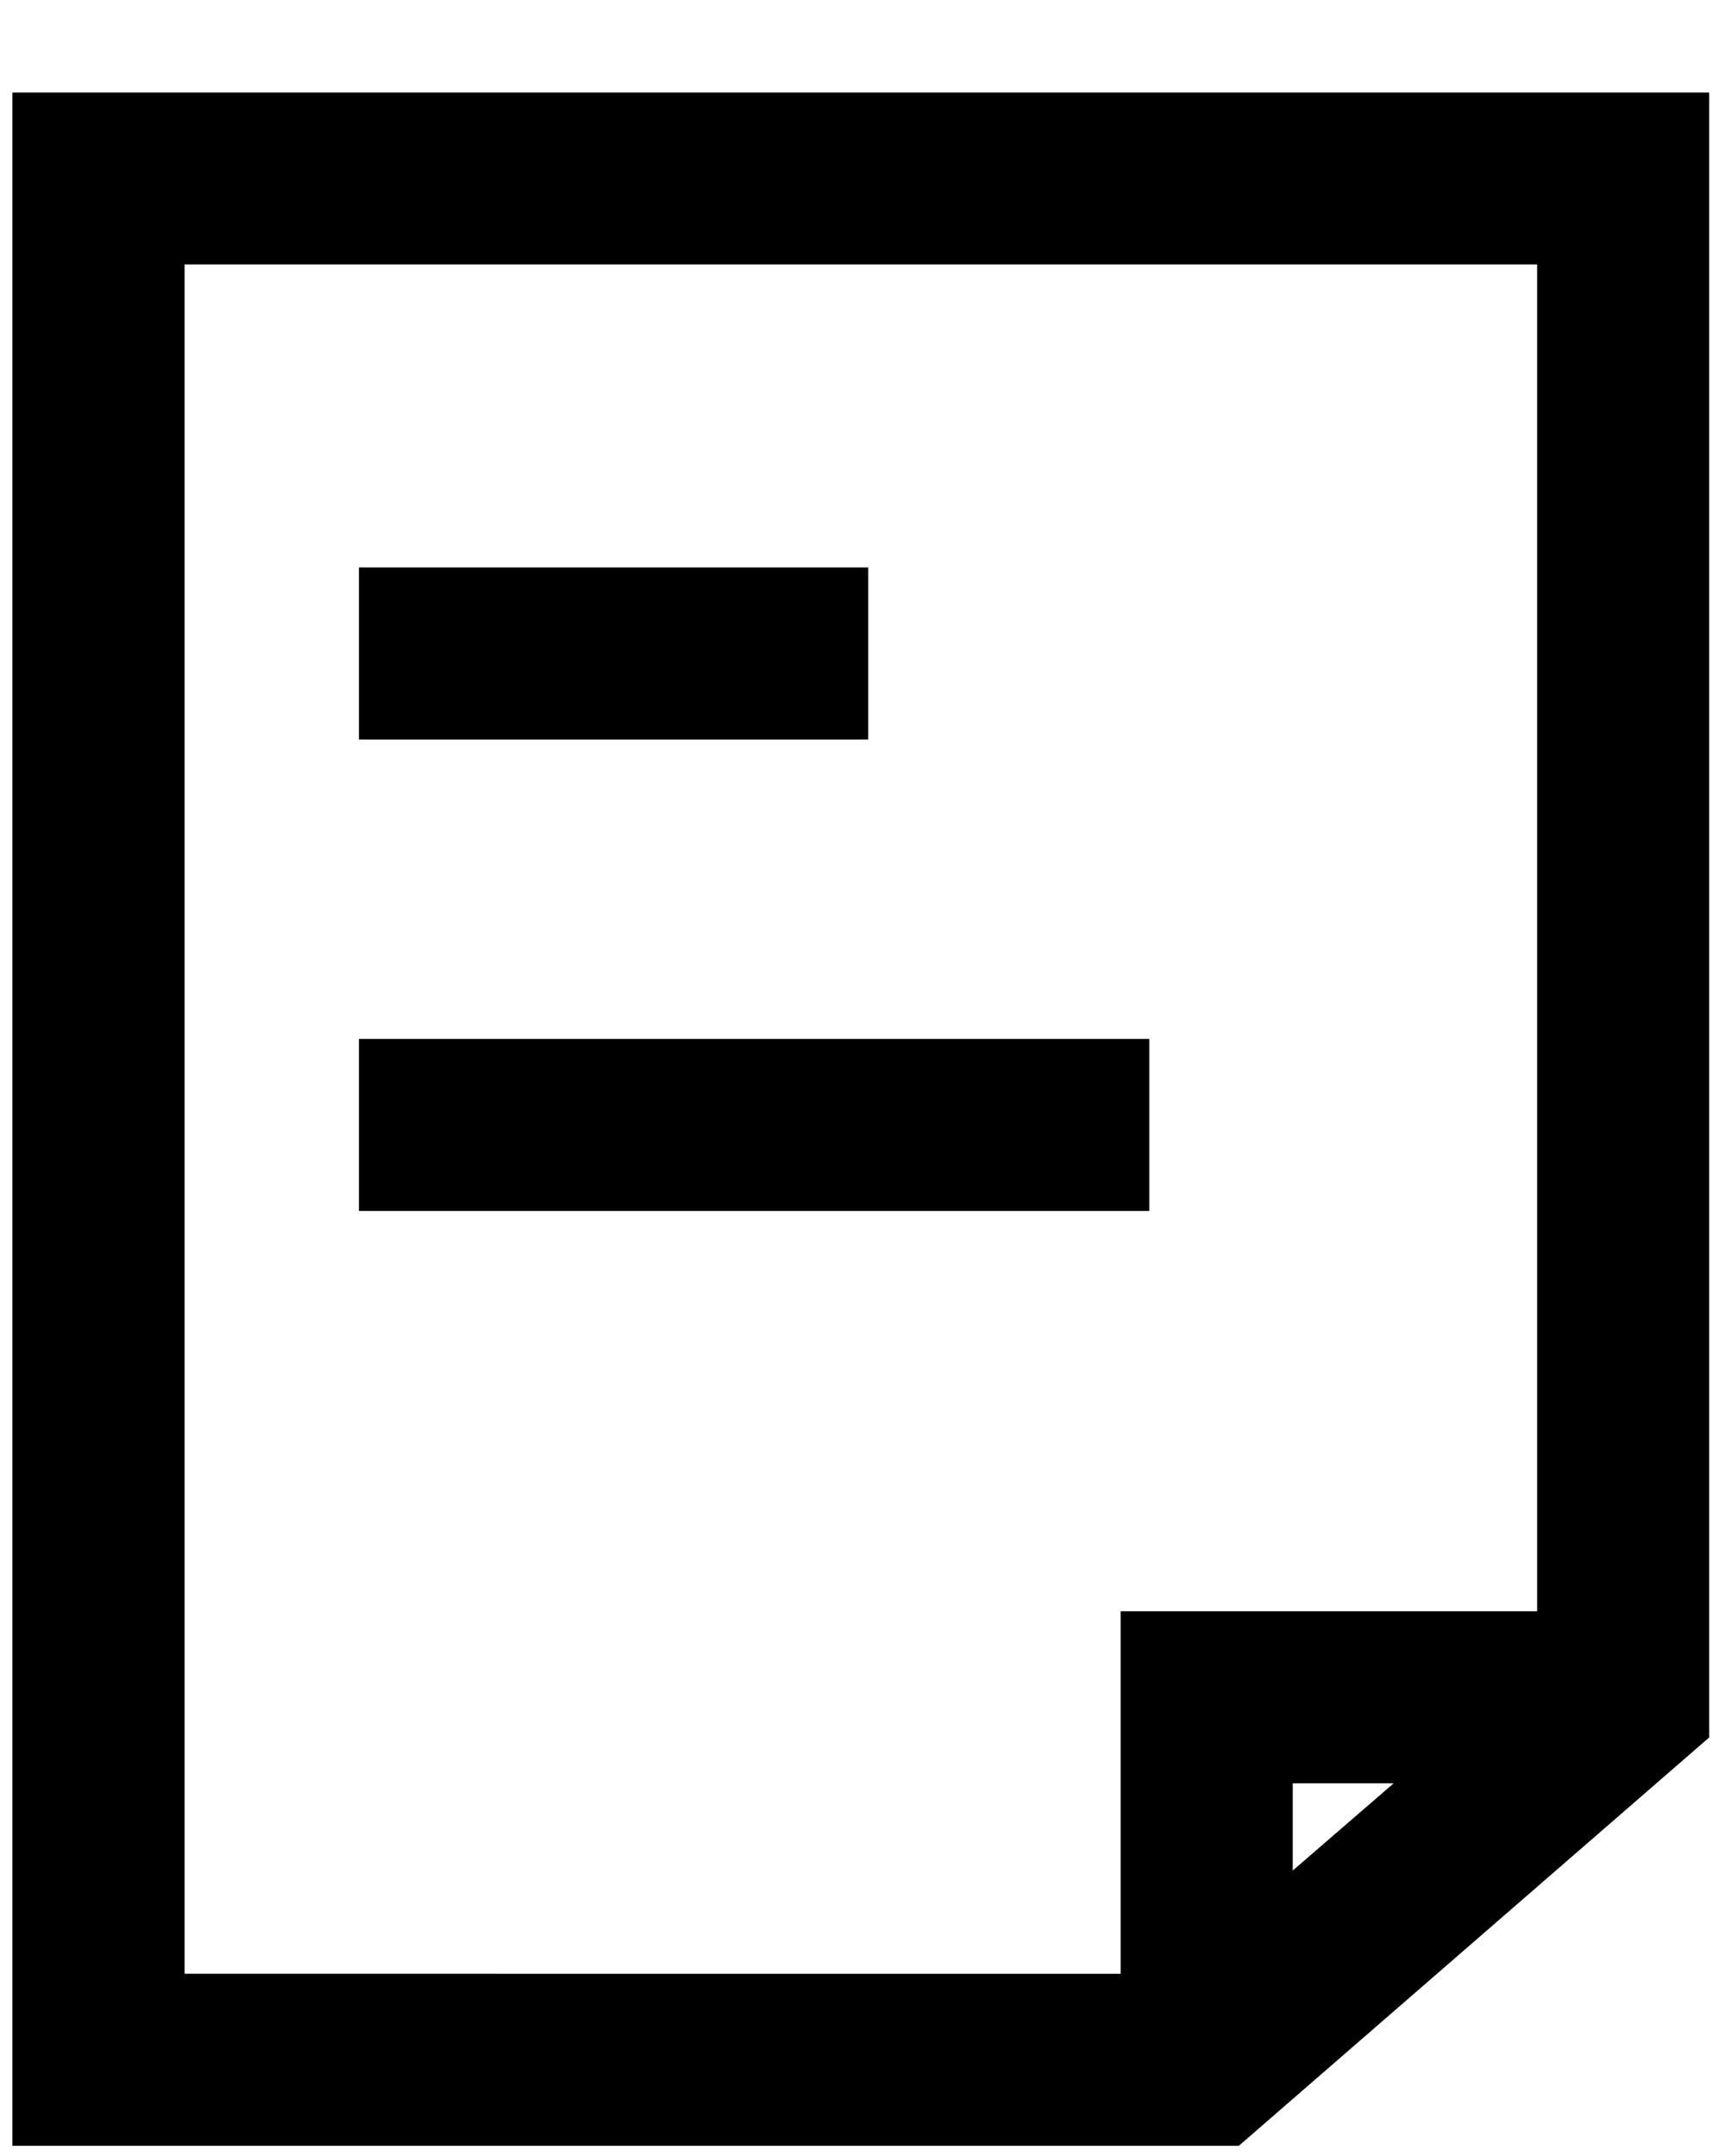 <svg width="12" height="15" fill="none" xmlns="http://www.w3.org/2000/svg">
  <path
    d="M.086.644v14.285h8.532l3.272-2.841V.644H.086zm8.907 12.37v-.607h.702l-.702.607zm1.7-1.804H7.796v2.522H1.284V1.84h9.409v9.369z"
    fill="#000"/>
  <path d="M7.995 7.228H2.497v1.197h5.498V7.228zM6.04 3.948H2.497v1.197H6.04V3.948z" fill="#000"/>
</svg>
